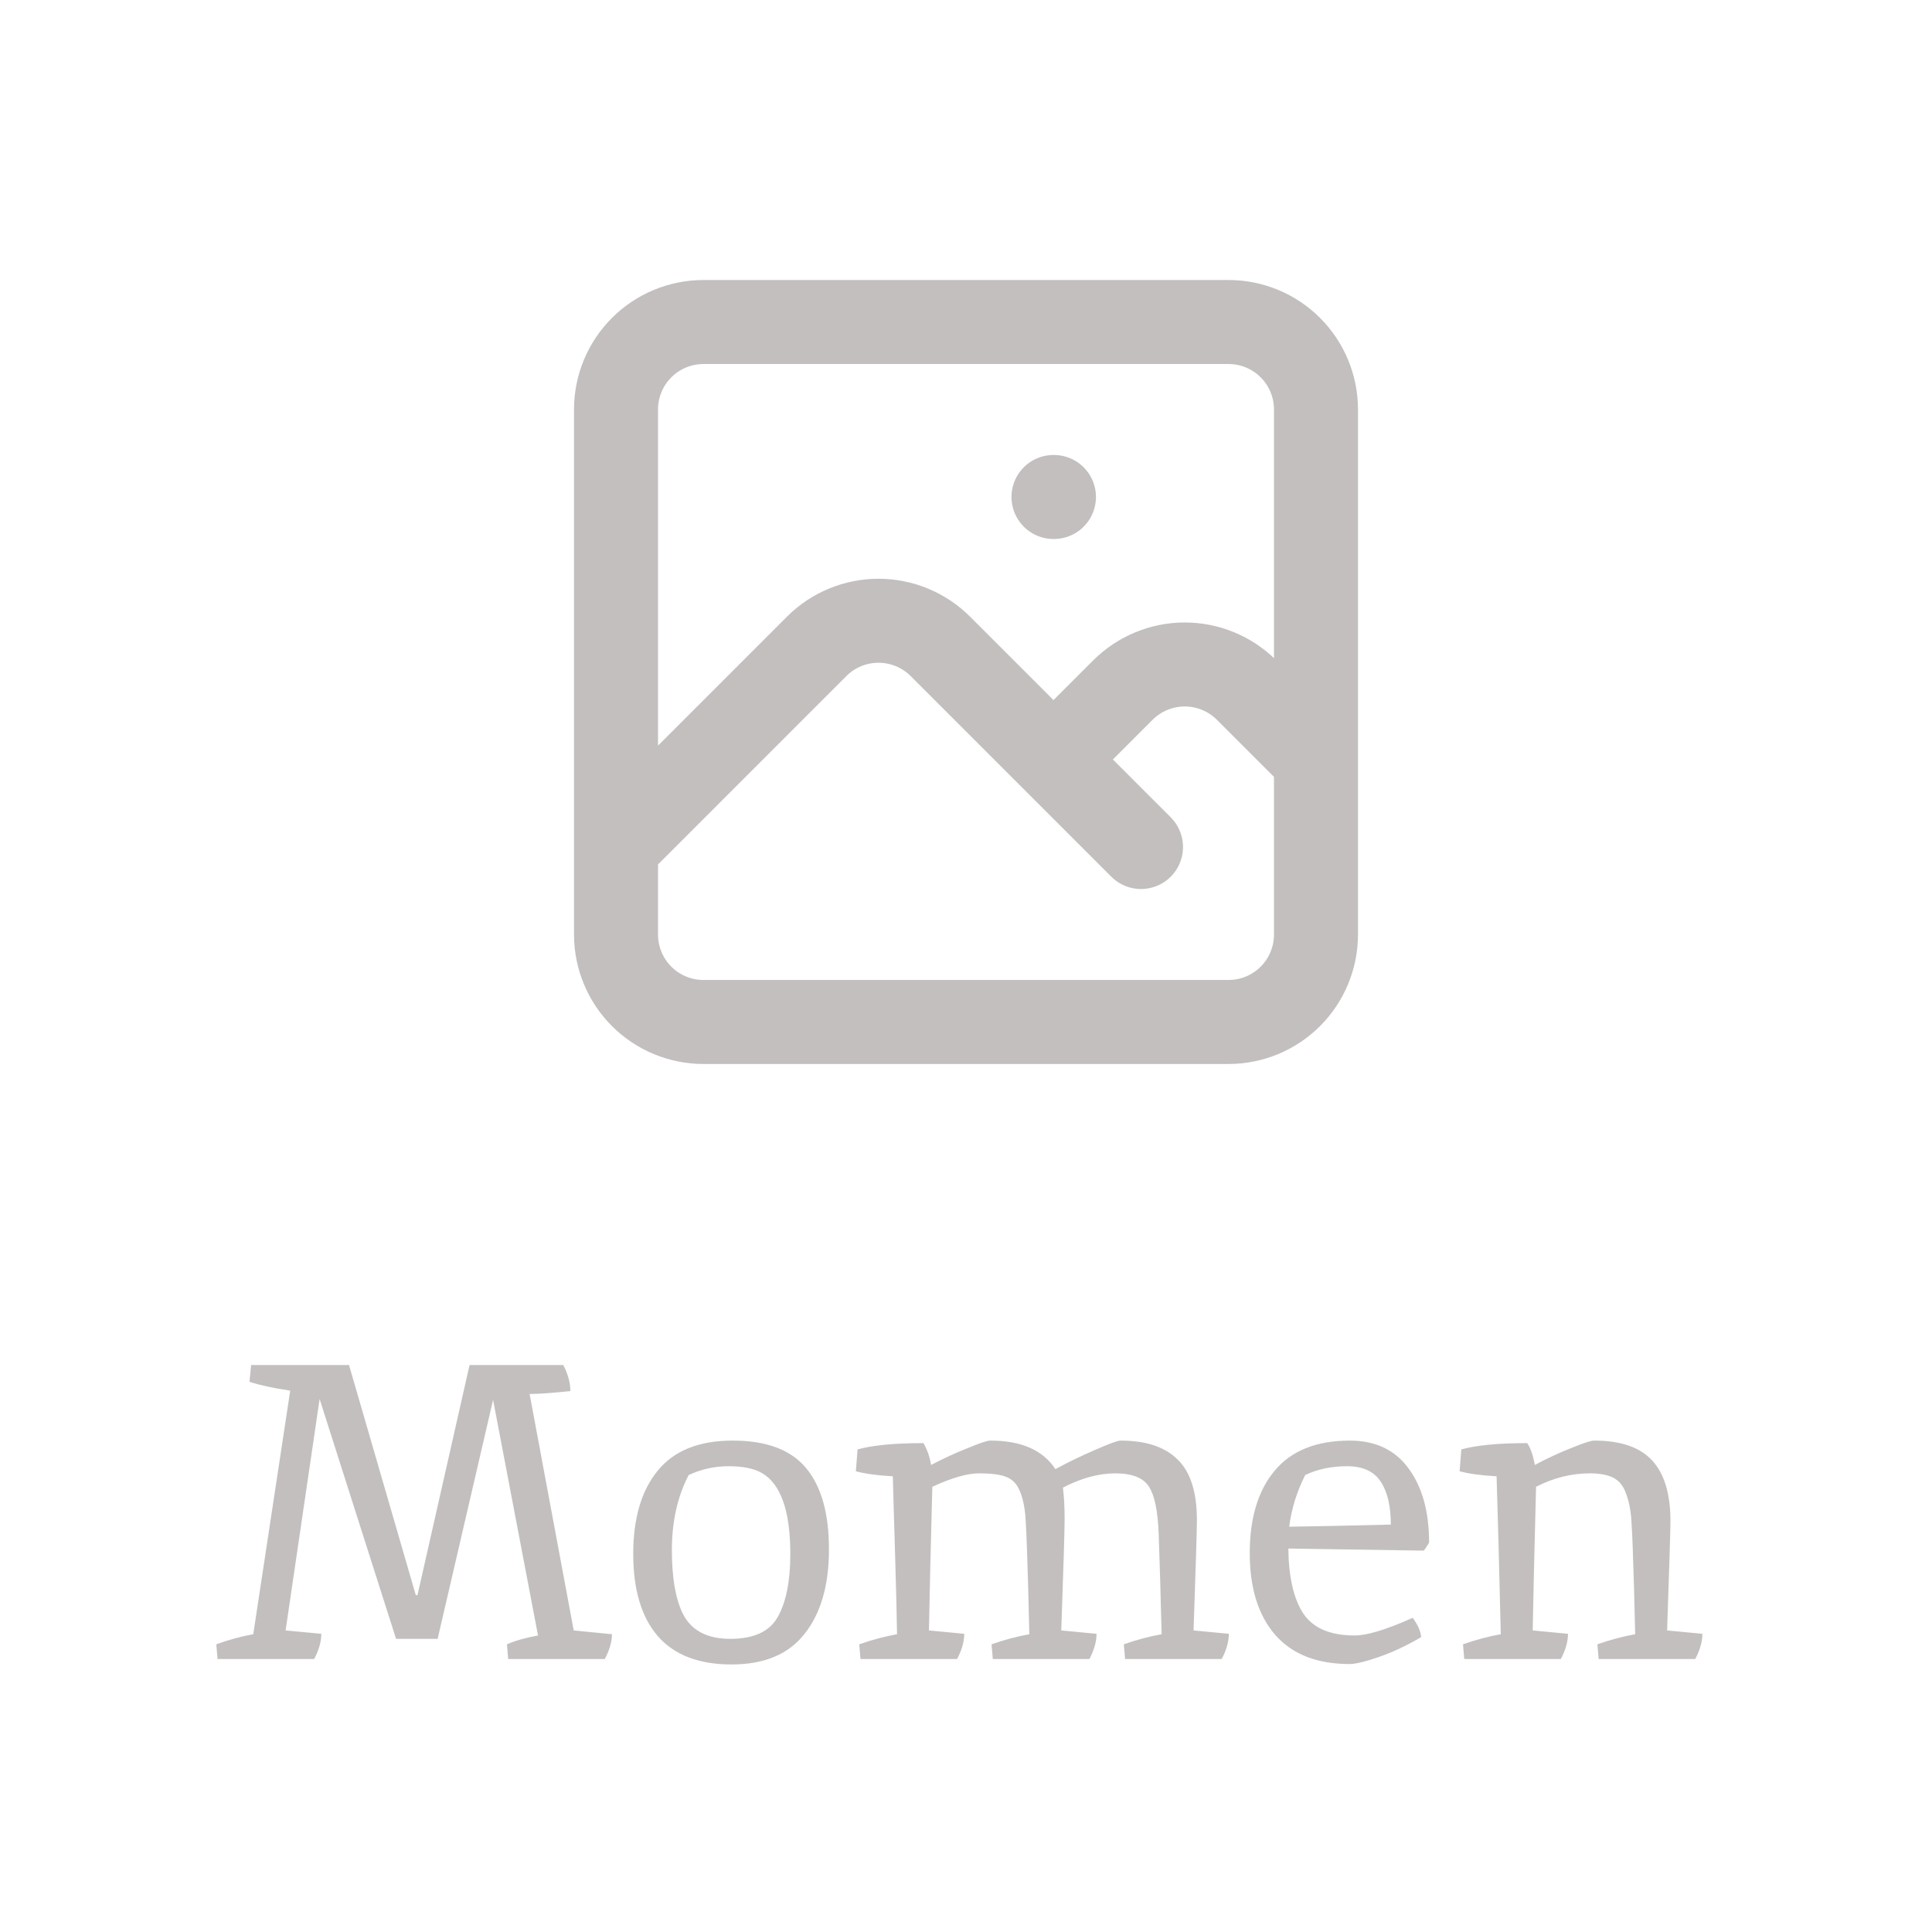 <svg width="46" height="46" viewBox="0 0 46 46" fill="none" xmlns="http://www.w3.org/2000/svg">
<path d="M12.61 33.19L13.66 38.82L14.57 38.91C14.57 39.09 14.513 39.287 14.4 39.5H12.1L12.07 39.15C12.27 39.063 12.517 38.993 12.81 38.94L11.74 33.33L10.42 39.02H9.43L7.61 33.31L6.8 38.82L7.65 38.9C7.65 39.087 7.593 39.287 7.48 39.5H5.18L5.15 39.15C5.443 39.043 5.737 38.963 6.03 38.91L6.91 33.11C6.503 33.05 6.18 32.98 5.94 32.9L5.98 32.5H8.31L9.9 37.98H9.94L11.18 32.5H13.41C13.523 32.713 13.58 32.92 13.58 33.12C13.147 33.167 12.823 33.19 12.61 33.19ZM17.387 39.02C17.947 39.02 18.323 38.847 18.517 38.5C18.717 38.147 18.817 37.647 18.817 37C18.817 35.973 18.59 35.33 18.137 35.07C17.95 34.963 17.687 34.91 17.347 34.91C17.014 34.91 16.697 34.98 16.397 35.12C16.13 35.633 15.997 36.23 15.997 36.91C15.997 37.563 16.084 38.067 16.257 38.42C16.457 38.82 16.834 39.02 17.387 39.02ZM15.077 37C15.077 36.153 15.27 35.493 15.657 35.02C16.044 34.54 16.64 34.3 17.447 34.3C18.253 34.3 18.837 34.52 19.197 34.96C19.557 35.393 19.737 36.037 19.737 36.89C19.737 37.743 19.544 38.413 19.157 38.9C18.777 39.387 18.197 39.63 17.417 39.63C16.637 39.63 16.05 39.403 15.657 38.95C15.27 38.497 15.077 37.847 15.077 37ZM25.308 35.42C25.334 35.633 25.348 35.88 25.348 36.16C25.348 36.44 25.321 37.327 25.268 38.82L26.108 38.9C26.108 39.087 26.051 39.287 25.938 39.5H23.638L23.608 39.15C23.914 39.043 24.214 38.963 24.508 38.91C24.468 37.137 24.431 36.15 24.398 35.95C24.371 35.75 24.324 35.583 24.258 35.45C24.191 35.31 24.088 35.213 23.948 35.16C23.808 35.107 23.594 35.08 23.308 35.08C23.028 35.08 22.658 35.187 22.198 35.4C22.158 36.92 22.131 38.06 22.118 38.82L22.958 38.9C22.958 39.087 22.901 39.287 22.788 39.5H20.488L20.458 39.15C20.764 39.043 21.064 38.963 21.358 38.91C21.351 38.43 21.334 37.753 21.308 36.88C21.281 36 21.264 35.423 21.258 35.15C20.891 35.13 20.598 35.09 20.378 35.03L20.418 34.51C20.778 34.41 21.301 34.36 21.988 34.36C22.081 34.527 22.141 34.7 22.168 34.88C22.461 34.727 22.751 34.593 23.038 34.48C23.324 34.36 23.504 34.3 23.578 34.3C24.318 34.3 24.834 34.527 25.128 34.98C25.434 34.813 25.751 34.66 26.078 34.52C26.411 34.373 26.611 34.3 26.678 34.3C27.284 34.3 27.738 34.45 28.038 34.75C28.344 35.043 28.498 35.527 28.498 36.2C28.498 36.4 28.471 37.273 28.418 38.82L29.258 38.9C29.258 39.087 29.201 39.287 29.088 39.5H26.788L26.758 39.15C27.064 39.043 27.364 38.963 27.658 38.91C27.631 37.857 27.608 37.06 27.588 36.52C27.568 35.98 27.491 35.607 27.358 35.4C27.224 35.187 26.958 35.08 26.558 35.08C26.158 35.08 25.741 35.193 25.308 35.42ZM32.255 38.94C32.549 38.94 33.009 38.8 33.636 38.52C33.762 38.693 33.829 38.847 33.836 38.98C33.495 39.18 33.162 39.337 32.836 39.45C32.509 39.563 32.276 39.62 32.136 39.62C31.362 39.62 30.772 39.39 30.366 38.93C29.959 38.463 29.756 37.813 29.756 36.98C29.756 36.147 29.952 35.493 30.346 35.02C30.745 34.54 31.342 34.3 32.136 34.3C32.749 34.3 33.215 34.52 33.535 34.96C33.862 35.4 34.026 35.99 34.026 36.73C33.972 36.823 33.929 36.887 33.895 36.92L30.675 36.87C30.682 37.543 30.799 38.057 31.026 38.41C31.259 38.763 31.669 38.94 32.255 38.94ZM33.115 36.3C33.115 35.86 33.035 35.52 32.876 35.28C32.715 35.033 32.449 34.91 32.075 34.91C31.702 34.91 31.369 34.98 31.076 35.12C30.875 35.52 30.749 35.93 30.695 36.35C31.222 36.343 32.029 36.327 33.115 36.3ZM37.953 34.3C38.593 34.3 39.056 34.46 39.343 34.78C39.629 35.093 39.773 35.573 39.773 36.22C39.773 36.407 39.746 37.273 39.693 38.82L40.533 38.9C40.533 39.087 40.476 39.287 40.363 39.5H38.063L38.033 39.15C38.339 39.043 38.639 38.963 38.933 38.91C38.893 37.163 38.856 36.193 38.823 36C38.796 35.8 38.749 35.627 38.683 35.48C38.616 35.333 38.516 35.23 38.383 35.17C38.249 35.11 38.073 35.08 37.853 35.08C37.413 35.08 36.986 35.187 36.573 35.4C36.533 36.92 36.506 38.06 36.493 38.82L37.333 38.9C37.333 39.087 37.276 39.287 37.163 39.5H34.863L34.833 39.15C35.139 39.043 35.439 38.963 35.733 38.91C35.693 37.217 35.659 35.963 35.633 35.15C35.266 35.13 34.973 35.09 34.753 35.03L34.793 34.51C35.153 34.41 35.676 34.36 36.363 34.36C36.443 34.48 36.503 34.653 36.543 34.88C36.829 34.727 37.116 34.593 37.403 34.48C37.696 34.36 37.879 34.3 37.953 34.3Z" fill="#C3BFBF"/>
<path d="M14.667 20.167L19.444 15.39C19.834 14.999 20.364 14.78 20.917 14.78C21.469 14.78 21.999 14.999 22.39 15.39L27.167 20.167M25.083 18.083L26.735 16.431C27.126 16.041 27.656 15.821 28.208 15.821C28.761 15.821 29.291 16.041 29.681 16.431L31.333 18.083M25.083 11.833H25.094M16.75 24.333H29.25C29.803 24.333 30.332 24.114 30.723 23.723C31.114 23.332 31.333 22.802 31.333 22.25V9.75C31.333 9.197 31.114 8.668 30.723 8.277C30.332 7.886 29.803 7.667 29.25 7.667H16.75C16.198 7.667 15.668 7.886 15.277 8.277C14.886 8.668 14.667 9.197 14.667 9.75V22.25C14.667 22.802 14.886 23.332 15.277 23.723C15.668 24.114 16.198 24.333 16.75 24.333Z" stroke="#C3BFBF" stroke-width="2" stroke-linecap="round" stroke-linejoin="round"/>
</svg>
